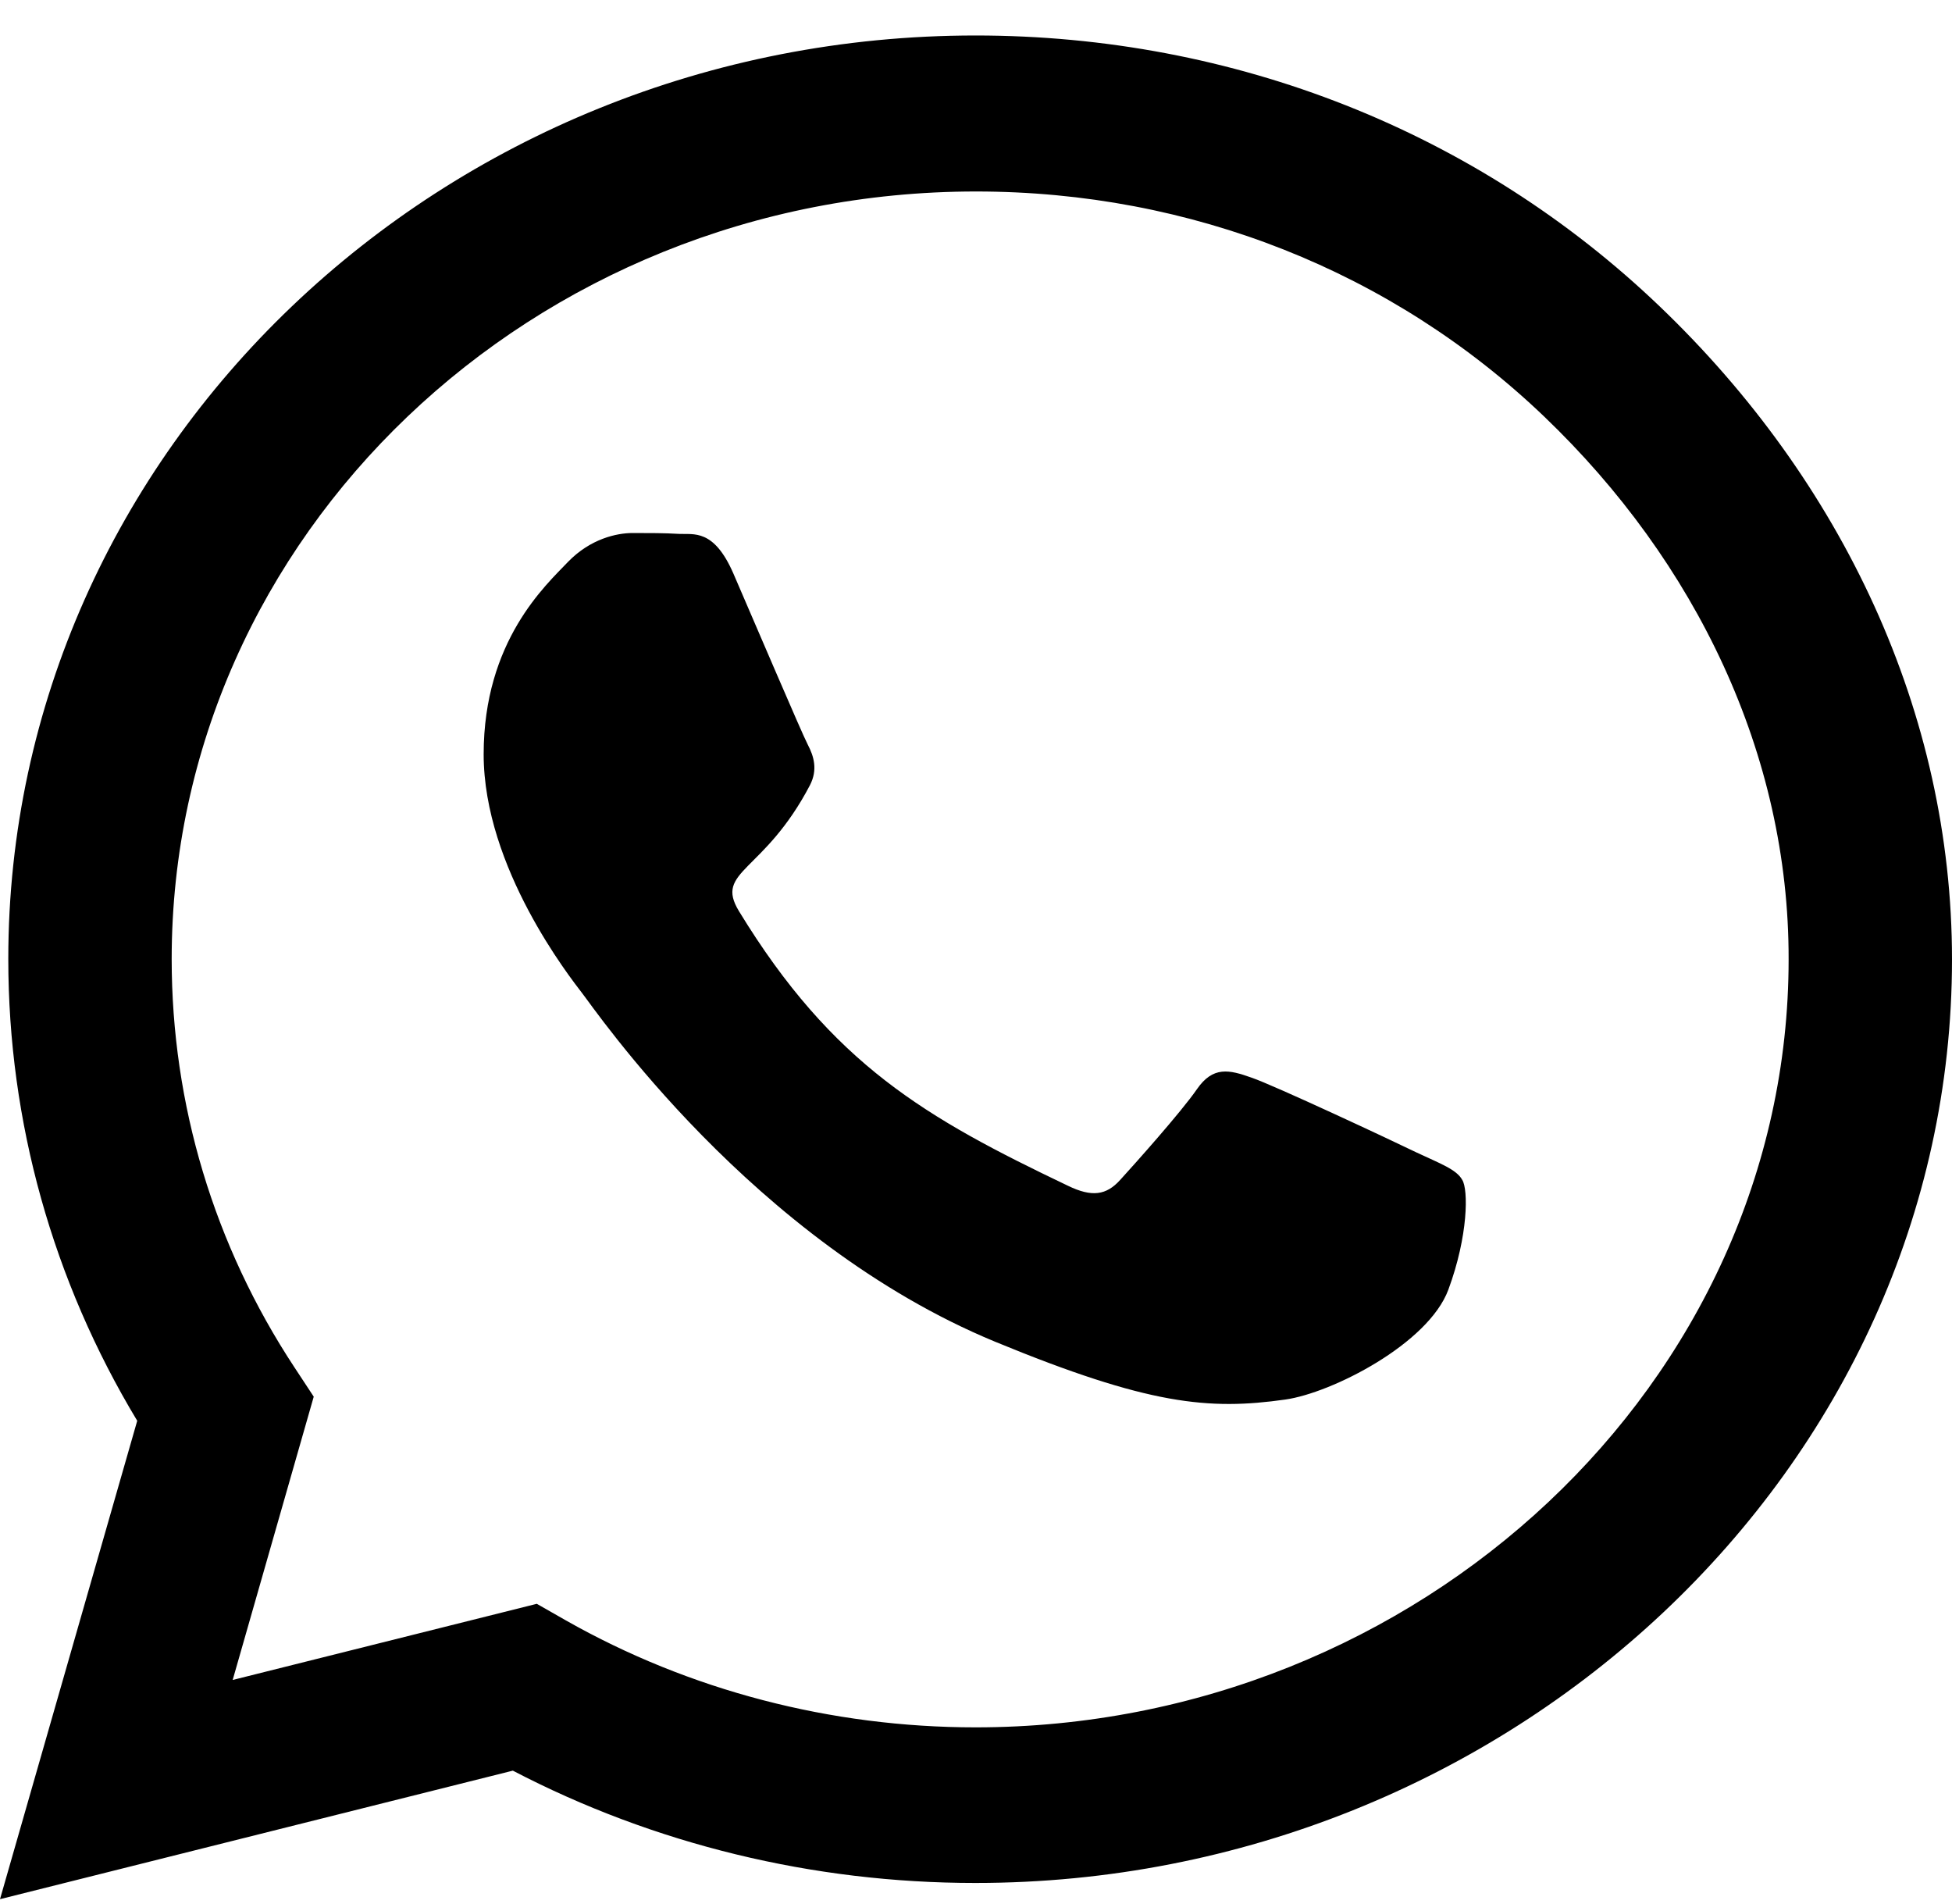 <svg width="40" height="39" viewBox="0 0 40 39" fill="none" xmlns="http://www.w3.org/2000/svg">
<path d="M34.009 6.276C30.268 2.696 25.286 0.727 19.991 0.727C9.062 0.727 0.17 9.216 0.17 19.648C0.17 22.98 1.08 26.236 2.812 29.108L0 38.909L10.509 36.276C13.402 37.784 16.661 38.577 19.982 38.577H19.991C30.911 38.577 40 30.088 40 19.656C40 14.602 37.75 9.855 34.009 6.276ZM19.991 35.389C17.027 35.389 14.125 34.631 11.598 33.199L11 32.858L4.768 34.418L6.429 28.614L6.036 28.017C4.384 25.511 3.518 22.622 3.518 19.648C3.518 10.98 10.911 3.923 20 3.923C24.402 3.923 28.536 5.56 31.643 8.534C34.75 11.508 36.661 15.454 36.652 19.656C36.652 28.332 29.071 35.389 19.991 35.389ZM29.027 23.611C28.536 23.372 26.098 22.23 25.643 22.077C25.188 21.915 24.857 21.838 24.527 22.315C24.196 22.793 23.25 23.849 22.955 24.173C22.67 24.489 22.375 24.531 21.884 24.293C18.973 22.903 17.062 21.812 15.143 18.668C14.634 17.832 15.652 17.892 16.598 16.085C16.759 15.77 16.679 15.497 16.554 15.258C16.429 15.02 15.438 12.693 15.027 11.747C14.625 10.827 14.214 10.954 13.911 10.938C13.625 10.92 13.295 10.92 12.964 10.92C12.634 10.92 12.098 11.04 11.643 11.508C11.188 11.986 9.911 13.128 9.911 15.454C9.911 17.781 11.688 20.031 11.929 20.347C12.179 20.662 15.42 25.435 20.393 27.489C23.536 28.784 24.768 28.895 26.339 28.673C27.295 28.537 29.268 27.531 29.679 26.423C30.089 25.315 30.089 24.369 29.964 24.173C29.848 23.96 29.518 23.841 29.027 23.611Z" fill="black"/>
</svg>
